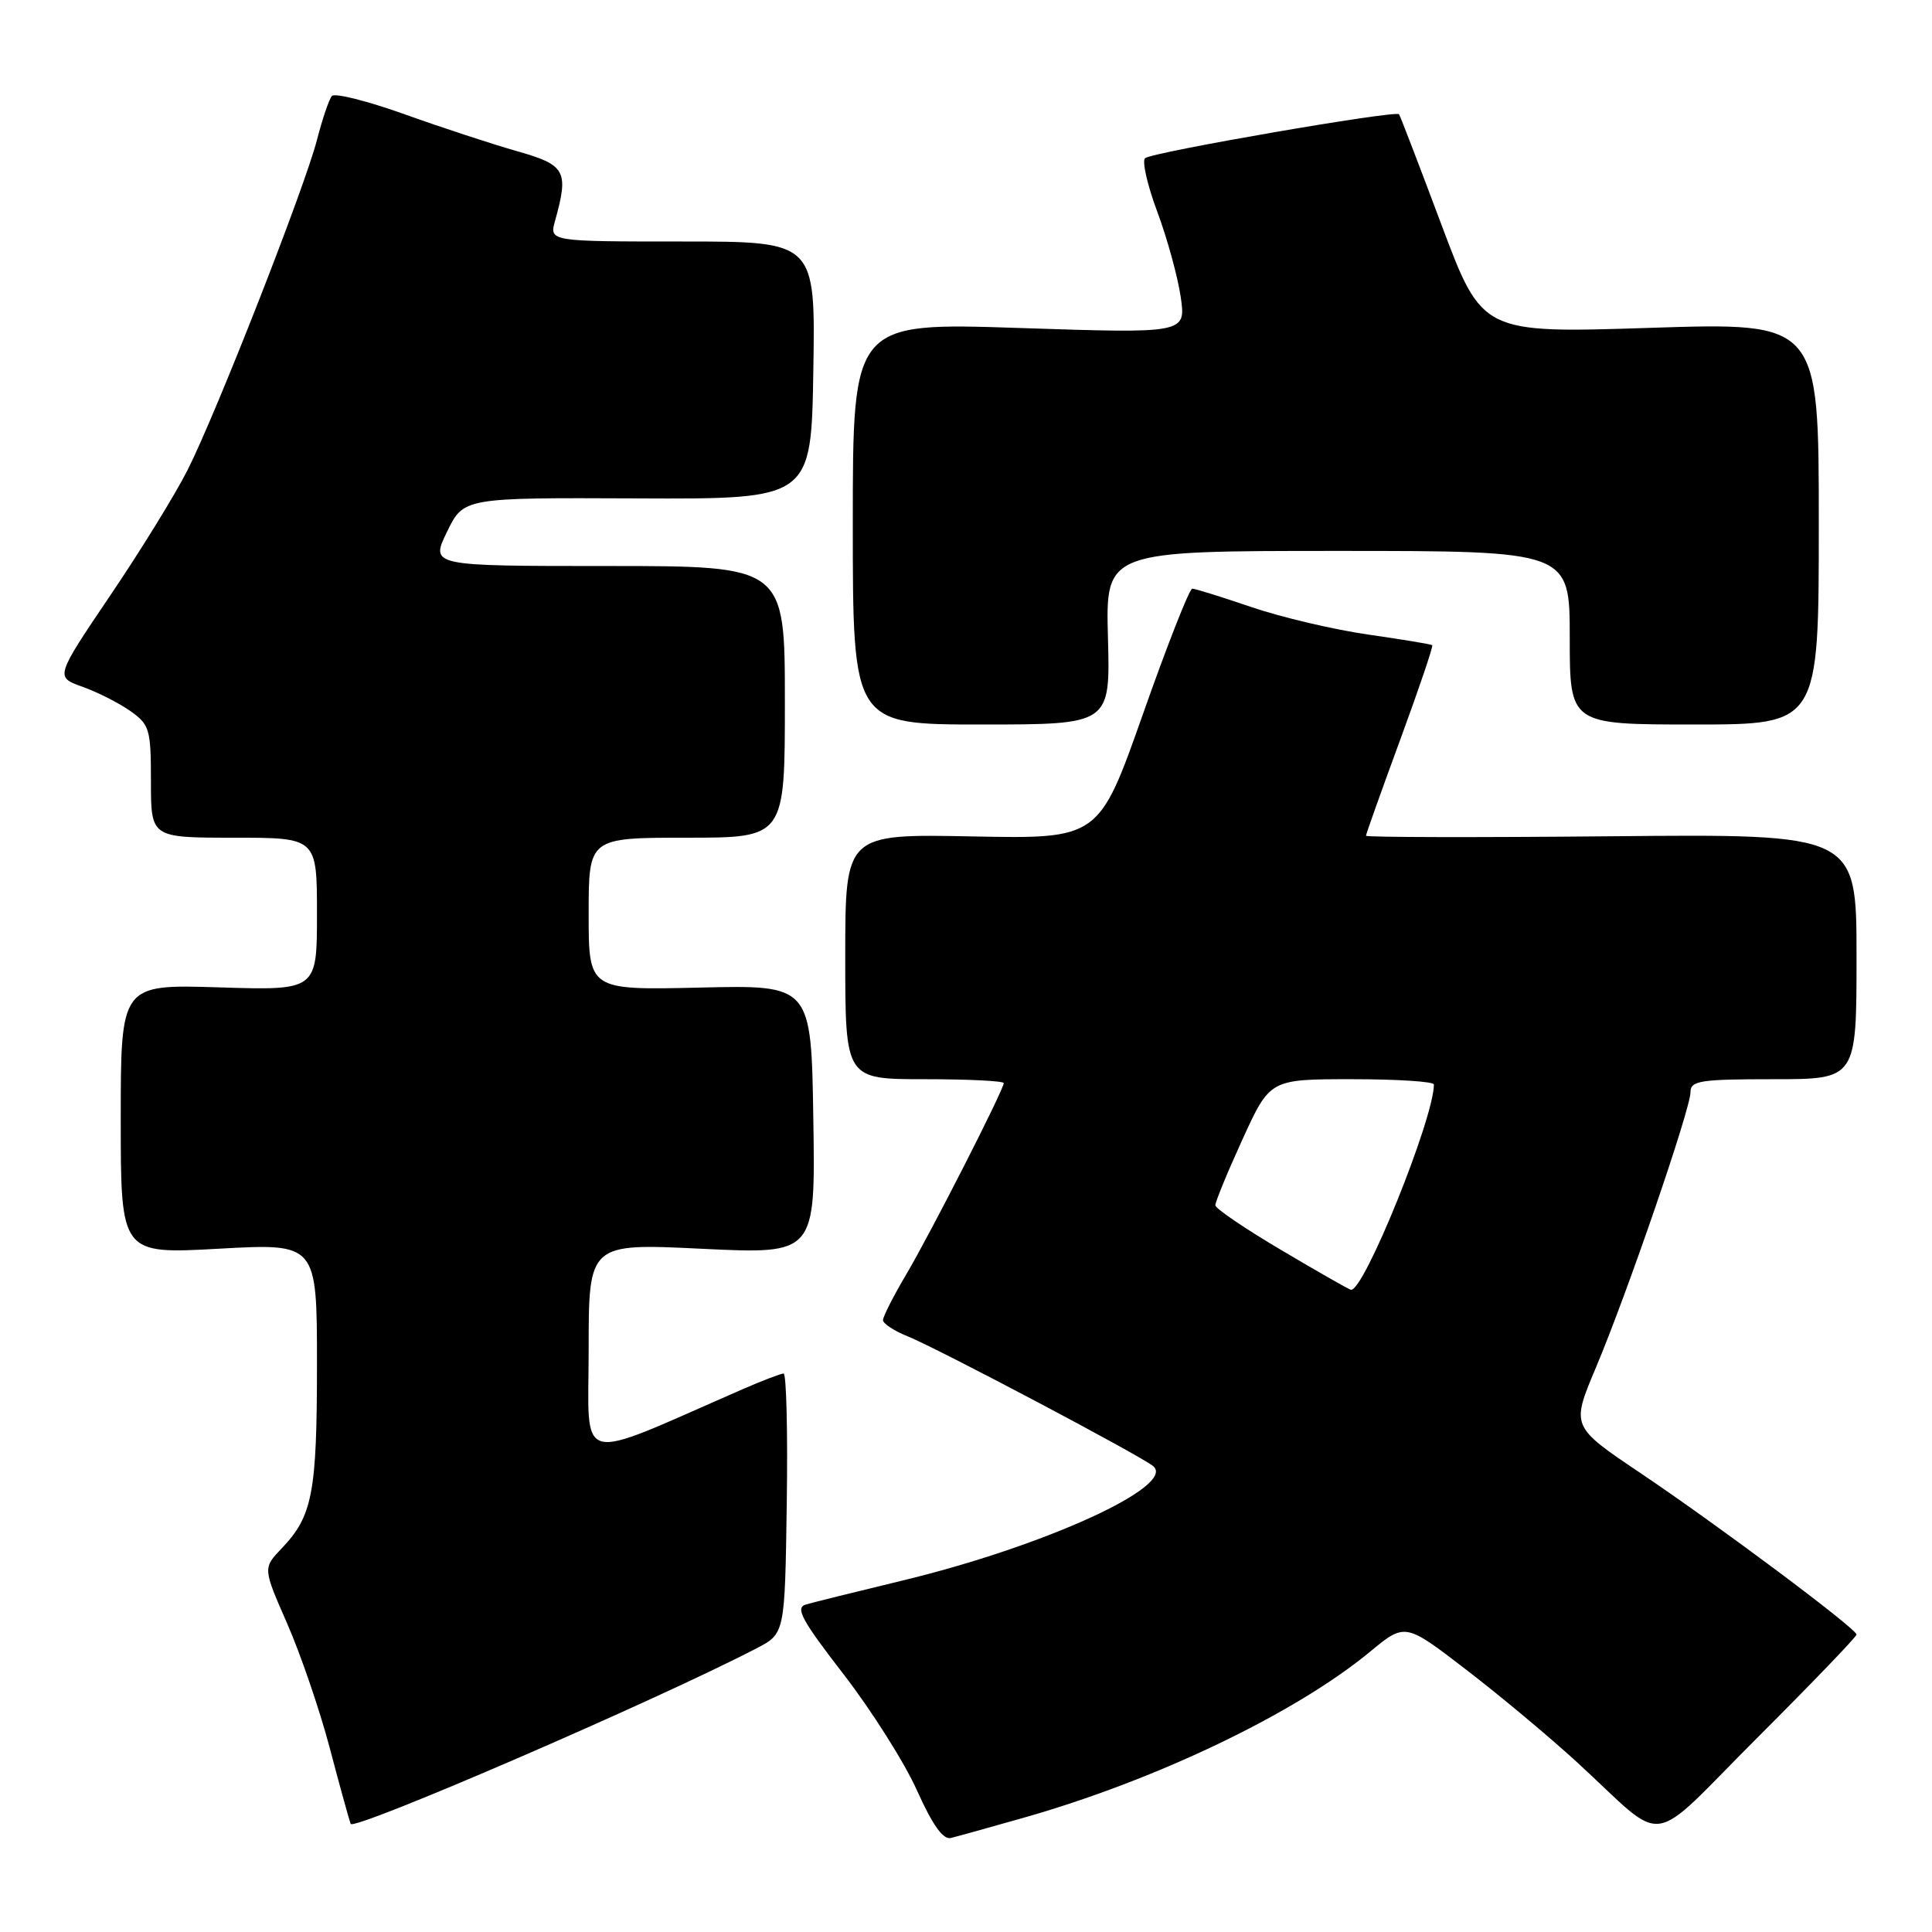 <?xml version="1.0" encoding="UTF-8" standalone="no"?>
<!DOCTYPE svg PUBLIC "-//W3C//DTD SVG 1.1//EN" "http://www.w3.org/Graphics/SVG/1.1/DTD/svg11.dtd" >
<svg xmlns="http://www.w3.org/2000/svg" xmlns:xlink="http://www.w3.org/1999/xlink" version="1.1" viewBox="0 0 256 256">
 <g >
 <path fill="currentColor"
d=" M 135.50 240.90 C 153.10 235.92 171.64 227.04 181.54 218.86 C 186.19 215.02 186.19 215.02 194.30 221.26 C 198.77 224.69 205.36 230.20 208.96 233.50 C 221.16 244.69 217.98 245.13 232.95 230.16 C 240.13 222.99 246.00 216.88 246.00 216.59 C 246.00 215.81 227.75 202.17 217.34 195.17 C 208.18 189.01 208.18 189.01 211.45 181.25 C 215.61 171.39 224.00 146.96 224.00 144.71 C 224.00 143.20 225.29 143.00 235.00 143.00 C 246.00 143.00 246.00 143.00 246.00 126.75 C 246.00 110.50 246.00 110.50 213.50 110.81 C 195.63 110.98 181.00 110.95 181.00 110.74 C 181.00 110.52 183.04 104.81 185.53 98.03 C 188.02 91.26 189.93 85.62 189.78 85.49 C 189.62 85.36 185.80 84.73 181.28 84.08 C 176.75 83.43 169.81 81.80 165.85 80.45 C 161.89 79.10 158.35 78.00 157.98 78.00 C 157.61 78.00 154.67 85.46 151.46 94.58 C 145.61 111.16 145.61 111.16 128.80 110.83 C 112.00 110.50 112.00 110.50 112.00 126.75 C 112.00 143.00 112.00 143.00 122.50 143.00 C 128.28 143.00 133.00 143.23 133.00 143.52 C 133.00 144.39 123.37 163.29 120.09 168.85 C 118.39 171.73 117.00 174.46 117.00 174.92 C 117.00 175.38 118.46 176.34 120.25 177.06 C 124.22 178.66 151.00 192.81 152.79 194.26 C 155.99 196.86 138.36 204.91 119.50 209.45 C 113.45 210.91 107.72 212.33 106.77 212.61 C 105.34 213.03 106.23 214.68 111.78 221.85 C 115.49 226.66 119.87 233.58 121.51 237.25 C 123.57 241.84 124.97 243.80 126.00 243.54 C 126.83 243.34 131.10 242.15 135.50 240.90 Z  M 100.25 218.41 C 104.00 216.46 104.00 216.46 104.25 199.23 C 104.39 189.75 104.20 182.00 103.83 182.00 C 103.47 182.00 100.99 182.95 98.33 184.11 C 75.89 193.90 78.00 194.44 78.00 178.83 C 78.00 164.74 78.00 164.74 93.02 165.47 C 108.05 166.19 108.05 166.19 107.77 148.35 C 107.50 130.51 107.50 130.51 92.75 130.86 C 78.00 131.20 78.00 131.20 78.00 121.10 C 78.00 111.00 78.00 111.00 91.00 111.00 C 104.00 111.00 104.00 111.00 104.00 93.00 C 104.00 75.00 104.00 75.00 80.51 75.00 C 57.03 75.00 57.03 75.00 59.23 70.47 C 61.43 65.94 61.43 65.94 84.46 66.04 C 107.50 66.14 107.50 66.14 107.77 49.07 C 108.05 32.00 108.05 32.00 90.42 32.00 C 72.78 32.00 72.78 32.00 73.55 29.25 C 75.39 22.64 74.96 21.86 68.50 20.03 C 65.20 19.09 58.49 16.89 53.58 15.13 C 48.68 13.38 44.35 12.29 43.98 12.72 C 43.60 13.15 42.72 15.75 42.01 18.50 C 40.38 24.85 28.70 54.65 24.86 62.27 C 23.26 65.44 18.66 72.92 14.63 78.87 C 7.31 89.71 7.31 89.71 10.90 90.99 C 12.88 91.69 15.74 93.14 17.25 94.20 C 19.83 96.02 20.00 96.60 20.00 103.57 C 20.00 111.00 20.00 111.00 31.00 111.00 C 42.00 111.00 42.00 111.00 42.00 121.12 C 42.00 131.24 42.00 131.24 29.00 130.83 C 16.00 130.43 16.00 130.43 16.00 148.30 C 16.00 166.18 16.00 166.18 29.00 165.46 C 42.00 164.74 42.00 164.74 42.00 180.81 C 42.00 197.80 41.41 200.89 37.35 205.14 C 34.83 207.78 34.83 207.78 38.04 215.10 C 39.81 219.13 42.33 226.49 43.65 231.46 C 44.96 236.43 46.23 241.02 46.46 241.67 C 46.82 242.67 87.06 225.27 100.25 218.41 Z  M 146.81 84.50 C 146.50 73.00 146.50 73.00 177.25 73.00 C 208.00 73.00 208.00 73.00 208.00 84.50 C 208.00 96.00 208.00 96.00 224.50 96.00 C 241.00 96.00 241.00 96.00 241.00 69.36 C 241.00 42.72 241.00 42.72 218.70 43.44 C 196.40 44.16 196.40 44.16 191.02 29.83 C 188.07 21.95 185.53 15.34 185.38 15.14 C 184.96 14.58 152.61 20.17 151.73 20.96 C 151.30 21.33 152.03 24.54 153.35 28.07 C 154.67 31.61 156.06 36.68 156.45 39.34 C 157.15 44.19 157.15 44.19 135.08 43.46 C 113.00 42.73 113.00 42.73 113.00 69.36 C 113.00 96.00 113.00 96.00 130.06 96.00 C 147.12 96.00 147.12 96.00 146.81 84.50 Z  M 169.79 165.65 C 165.00 162.82 161.06 160.15 161.04 159.71 C 161.02 159.28 162.64 155.34 164.64 150.96 C 168.28 143.00 168.28 143.00 179.14 143.00 C 185.11 143.00 190.00 143.31 190.00 143.70 C 190.00 148.19 180.69 171.23 179.00 170.90 C 178.72 170.85 174.58 168.49 169.79 165.65 Z "/>
</g>
</svg>